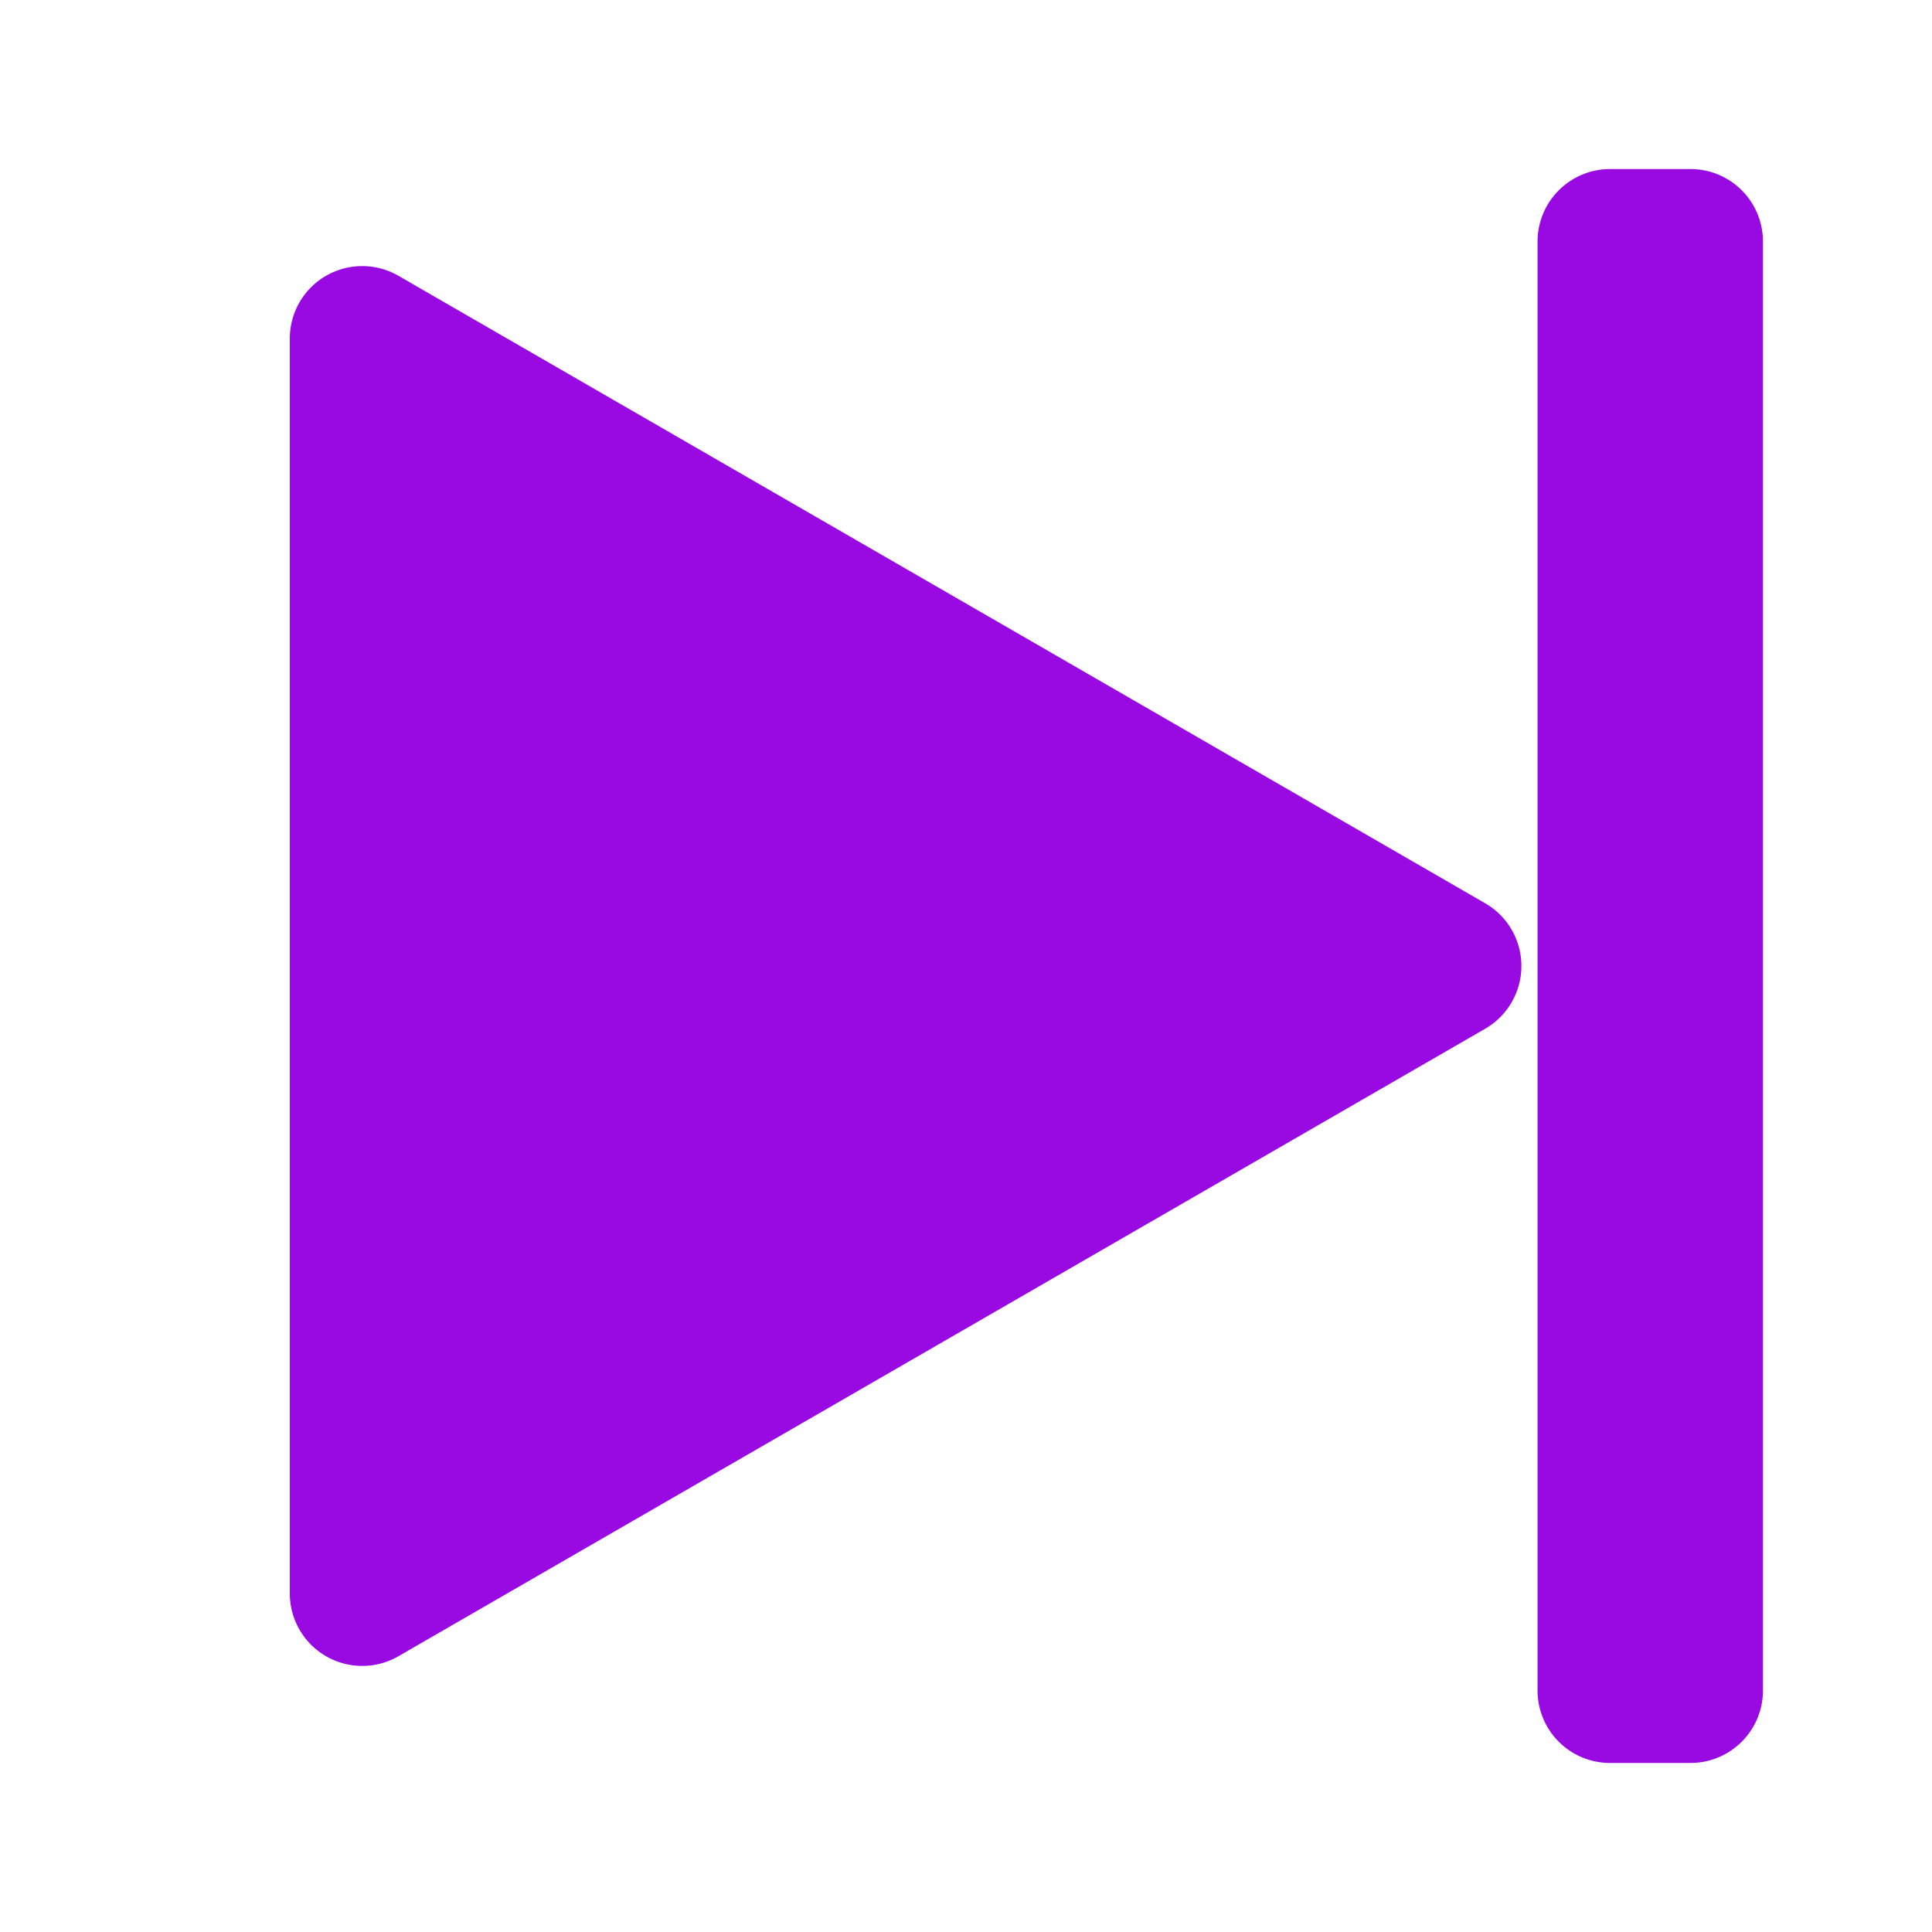 <?xml version="1.0" encoding="UTF-8"?>
<svg xmlns="http://www.w3.org/2000/svg" fill="none" viewBox="0 0 24 24"><path fill="#1E1E20" d="M21 21h-1V3h1v18zM18 12L4.5 19.794V4.206L18 12z" style="fill: #990ae3;"/><path fill="#1E1E20" fill-rule="evenodd" d="M19.364 2.364A.9.9 0 0 1 20 2.1h1a.9.9 0 0 1 .9.9v18a.9.9 0 0 1-.9.9h-1a.9.9 0 0 1-.9-.9V3a.9.9 0 0 1 .264-.636zM4.05 3.426a.9.9 0 0 1 .9 0l13.5 7.795a.9.9 0 0 1 0 1.558l-13.5 7.795a.9.9 0 0 1-1.35-.78V4.206a.9.9 0 0 1 .45-.78zM5.4 5.765v12.47L16.2 12 5.4 5.765z" clip-rule="evenodd" style="fill: #990ae3;"/></svg>
